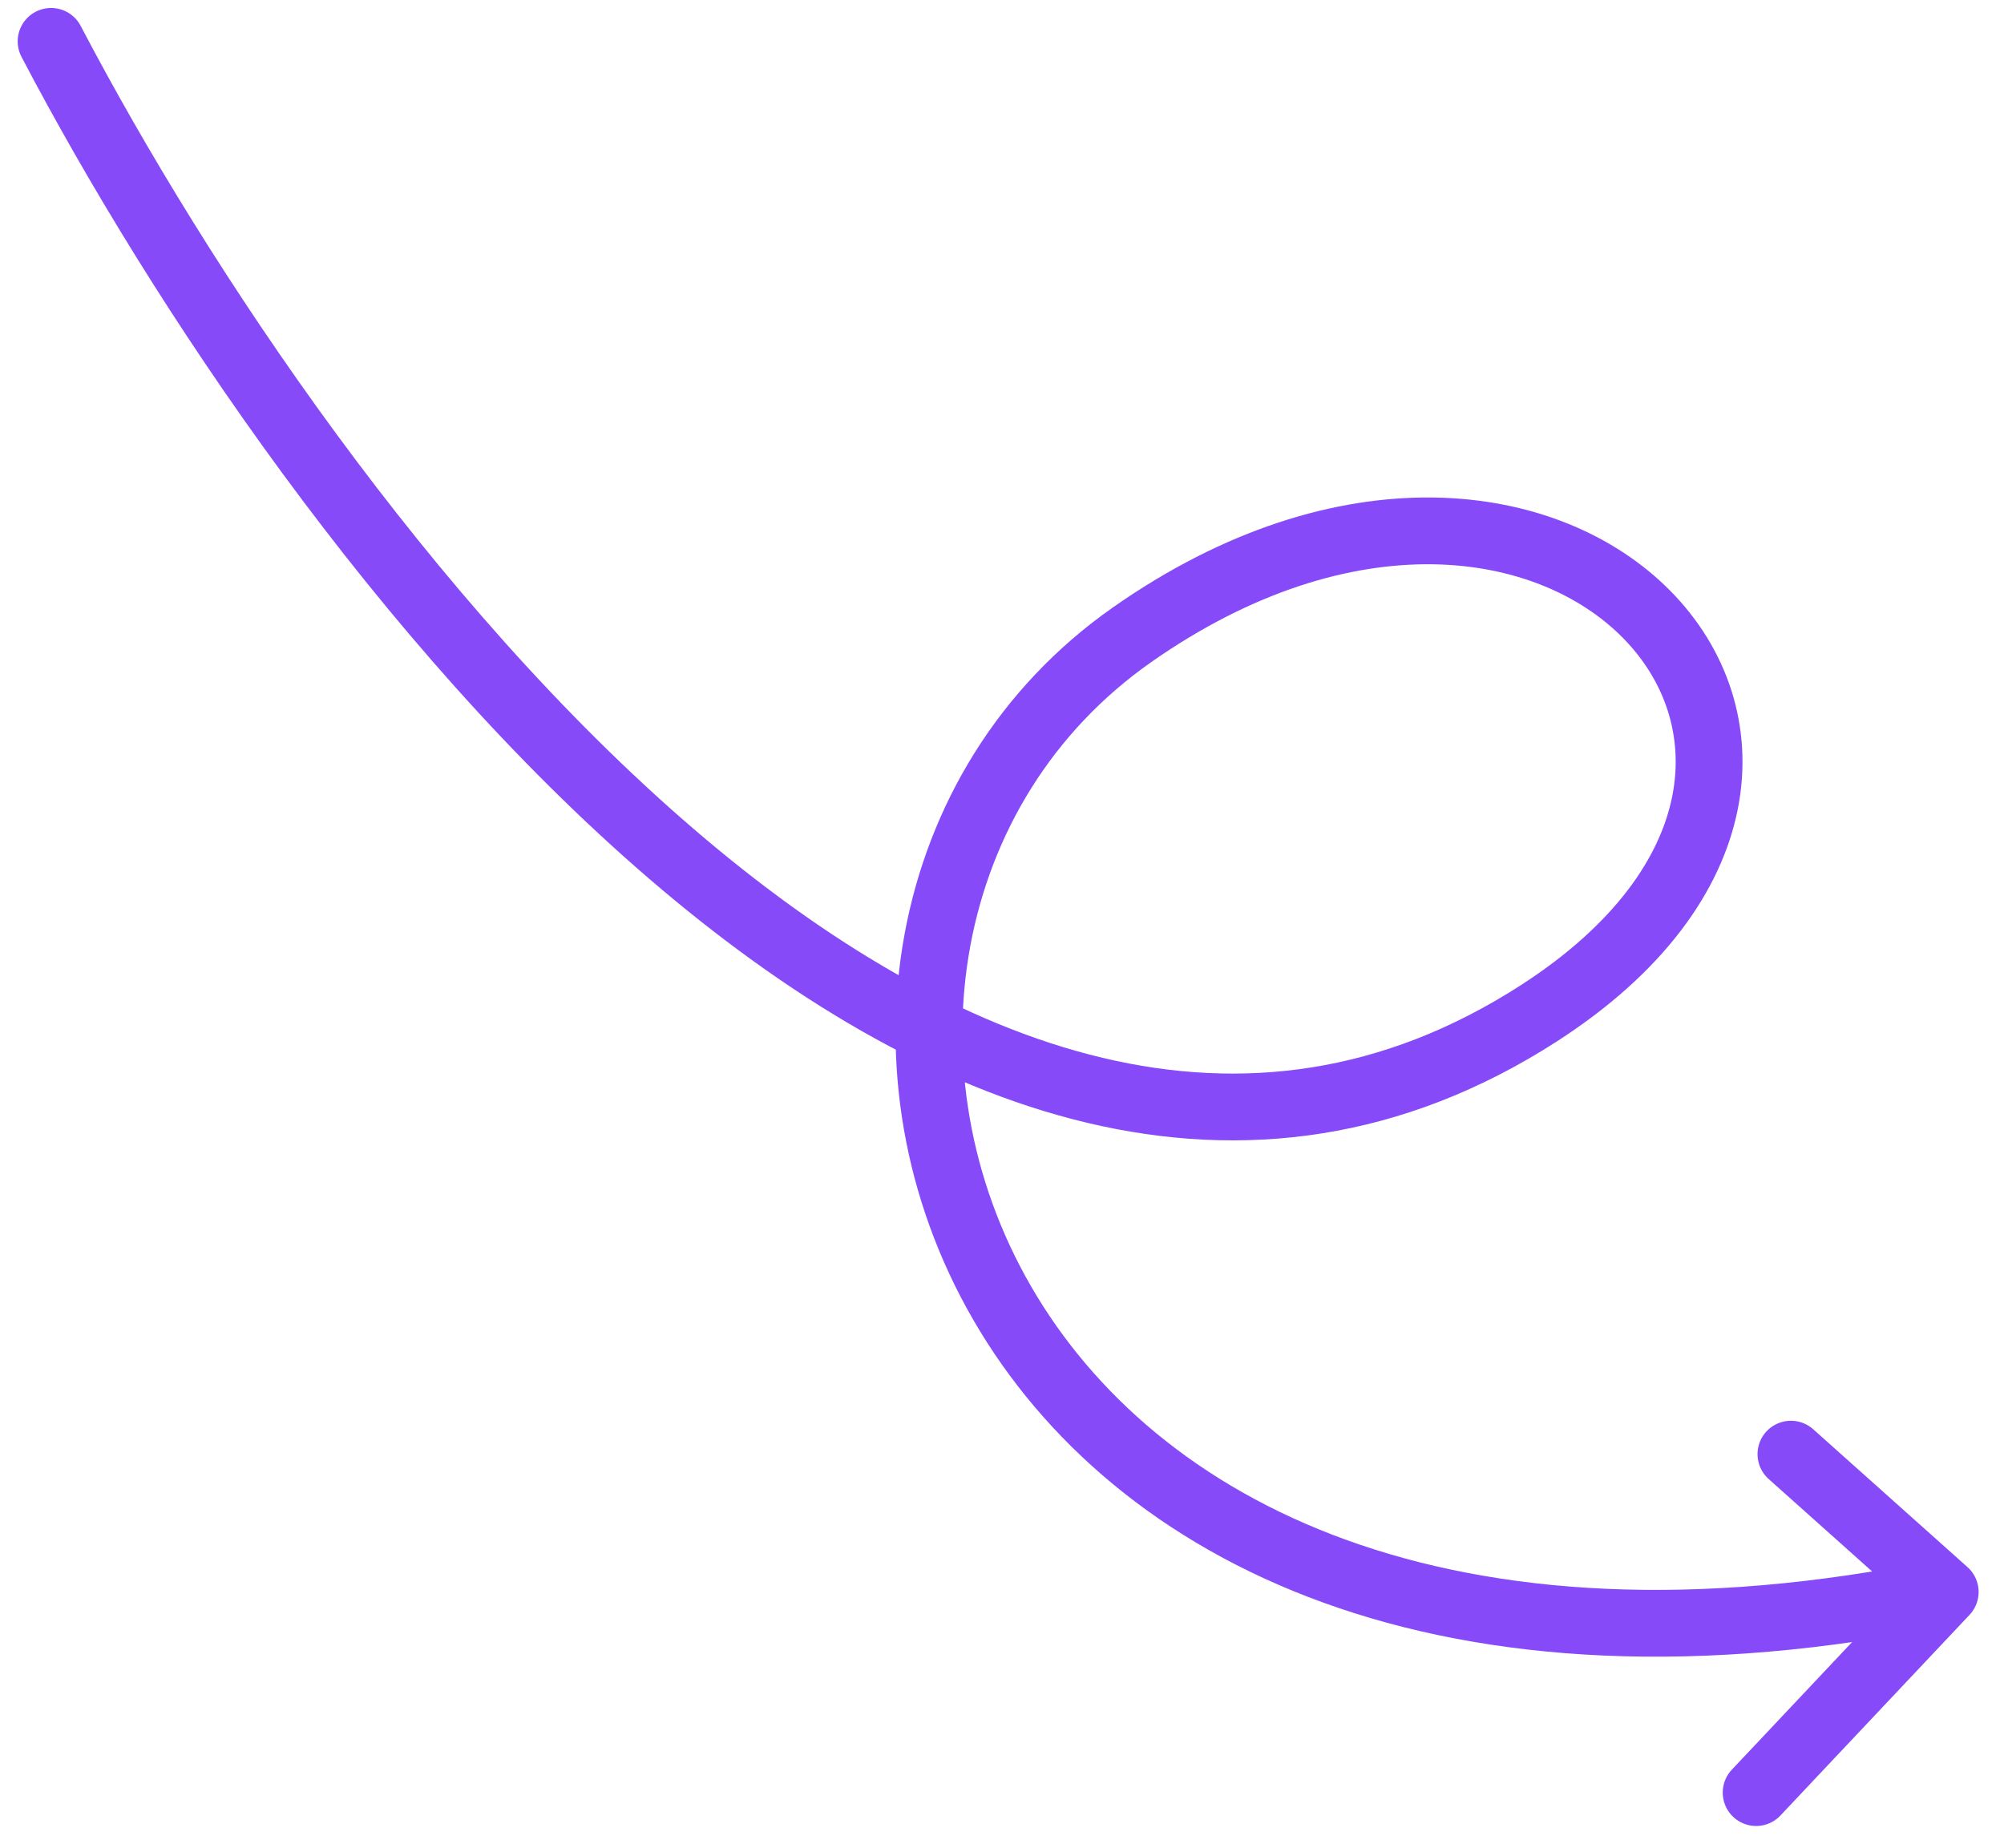 <svg width="90" height="83" viewBox="0 0 90 83" fill="none" xmlns="http://www.w3.org/2000/svg">
<path d="M2.294 1.858C13.853 23.925 42.721 62.542 69.122 45.512C87.147 33.884 70.064 15.033 50.837 28.518C31.609 42.004 42.344 80.749 87.36 71.515M87.36 71.515L80.431 65.323M87.36 71.515L78.868 80.527" stroke="#864AF9" stroke-width="3" stroke-linecap="round"/>
</svg>
